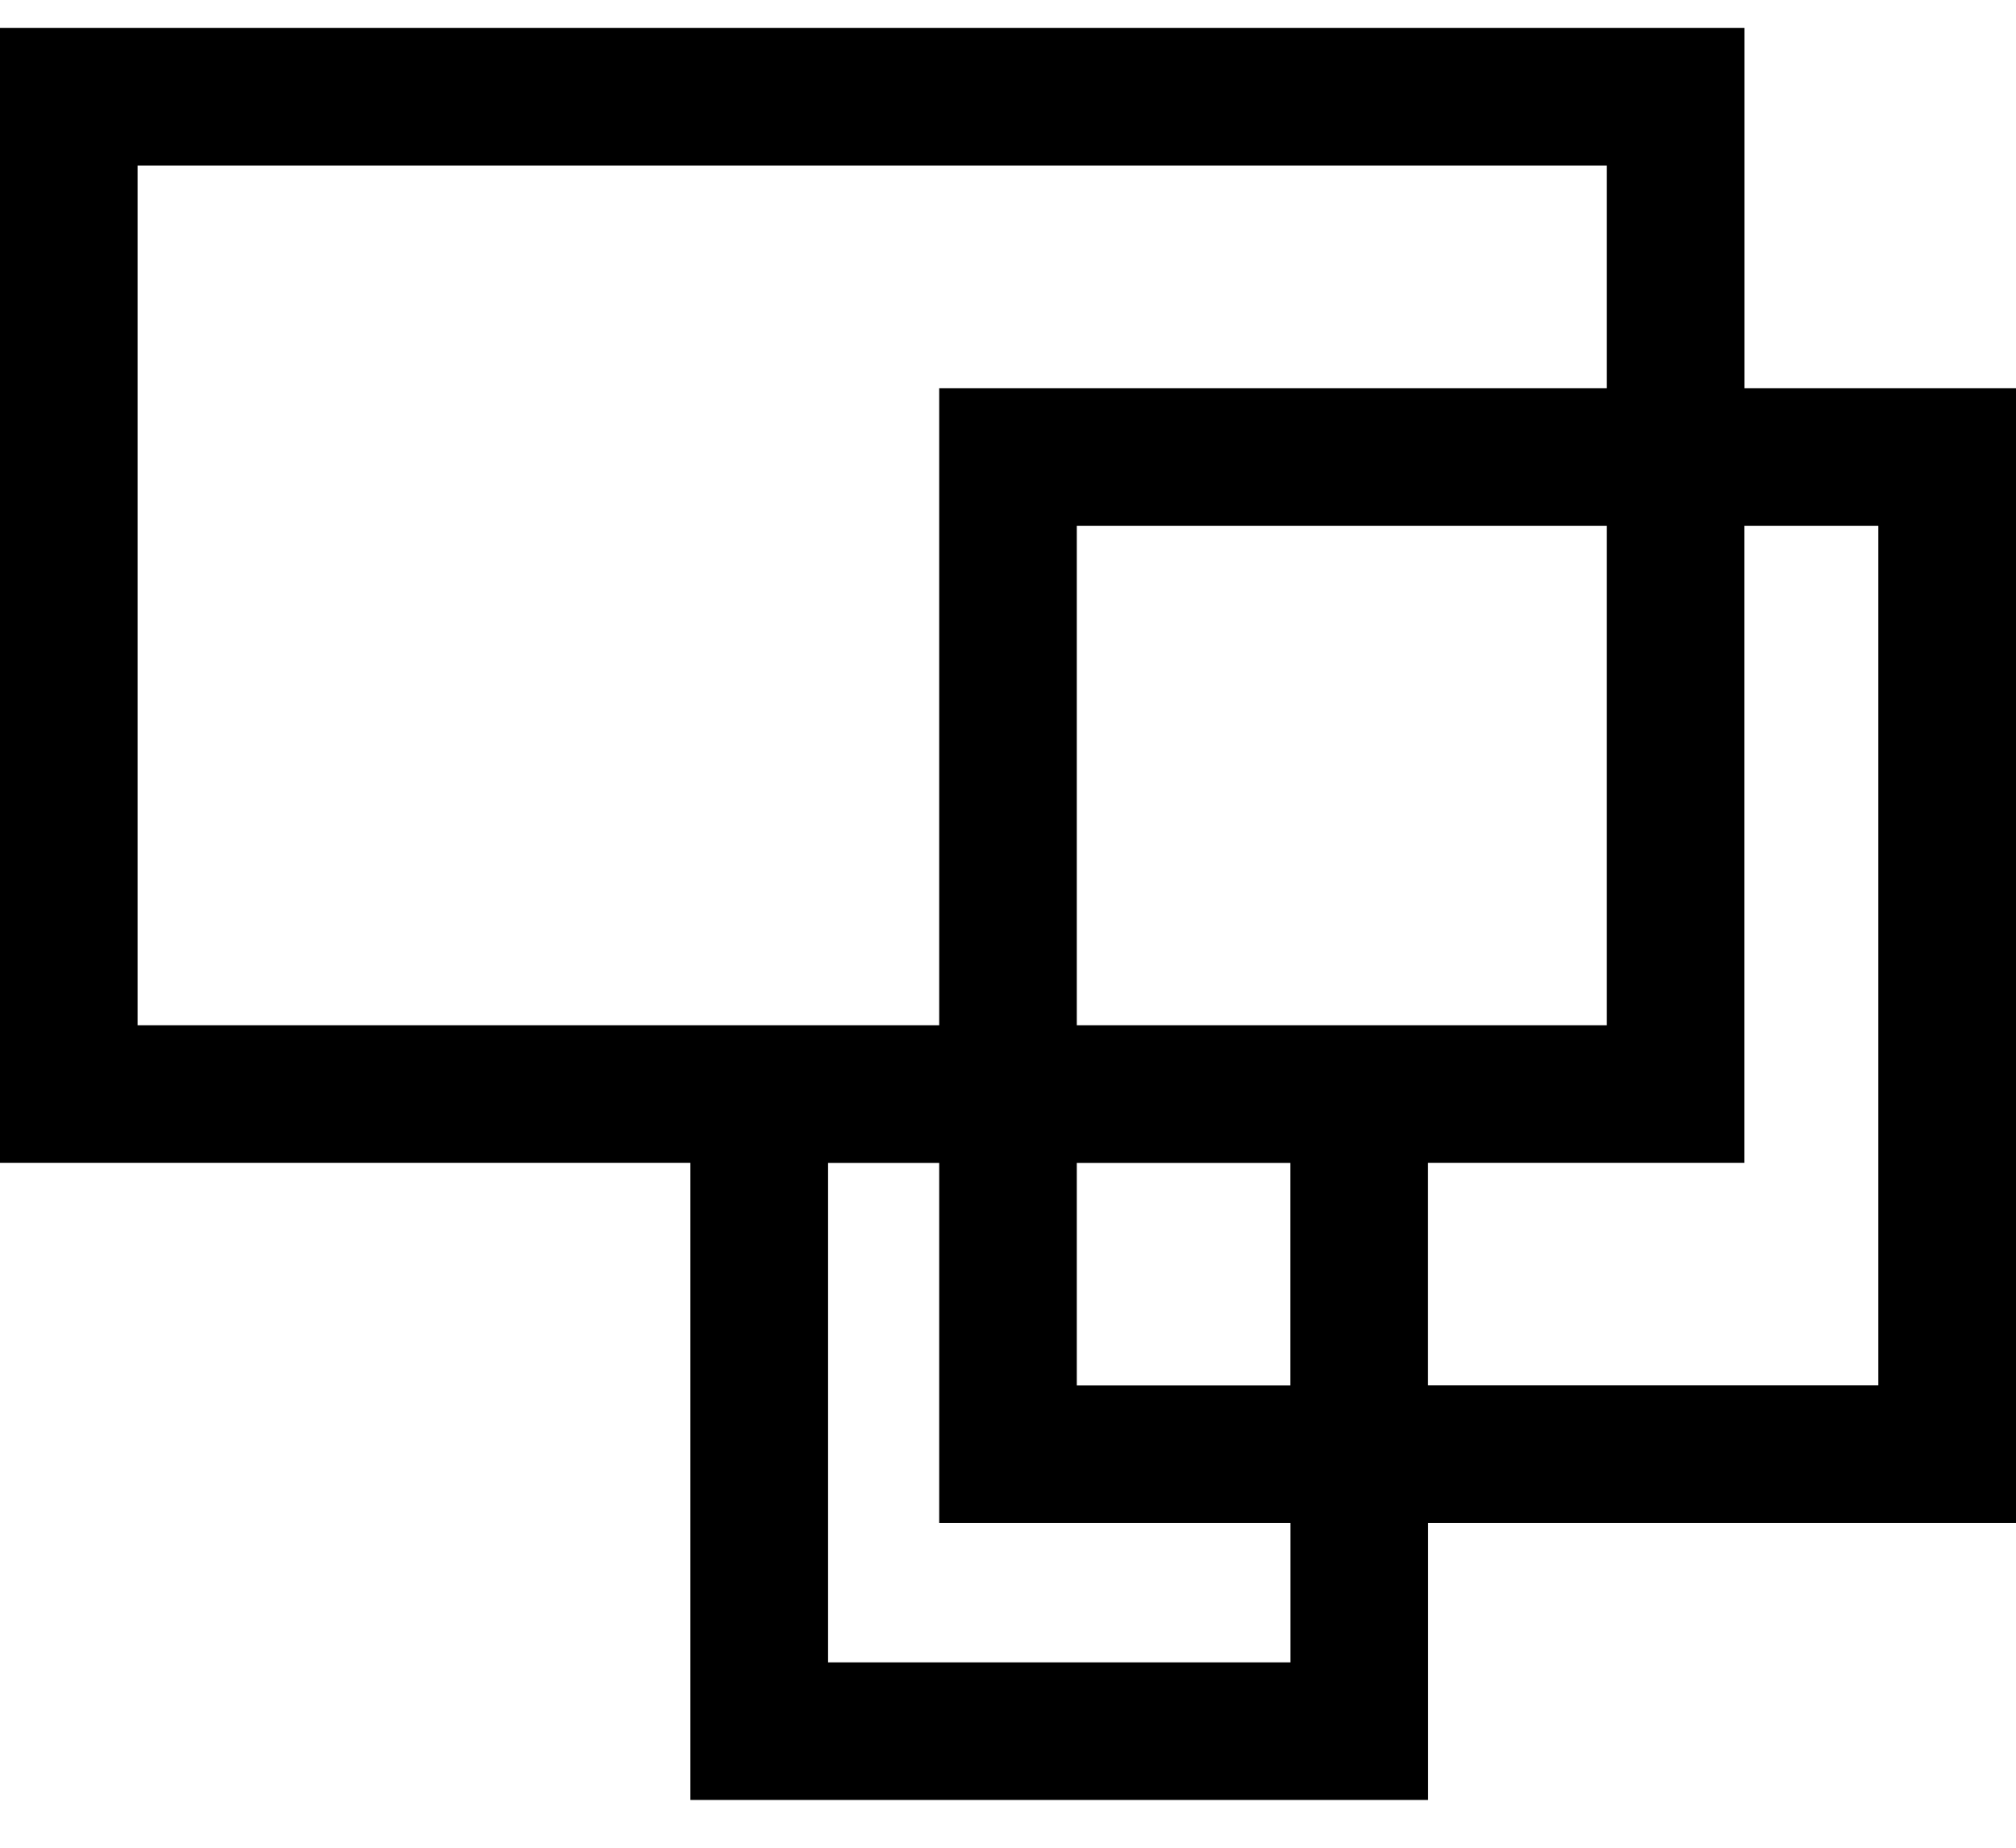 <svg width="24" height="22" viewBox="0 0 24 22" fill="none" xmlns="http://www.w3.org/2000/svg">
<path fill-rule="evenodd" clip-rule="evenodd" d="M20.768 4.622H24V18.134H17.001V21.431H8.219V13.845H0V0.333H20.768V4.622ZM1.638 1.972V12.207H11.181V4.622H19.129V1.972H1.638ZM15.362 16.496H12.819V13.846H15.362L15.362 16.496ZM12.819 6.26V12.207H19.129V6.26H12.819ZM15.363 19.793H9.858V13.846H11.181V18.134H15.363L15.363 19.793ZM17 16.495H22.361V6.26H20.767V13.845H17V16.495Z" fill="black"/>
</svg>
